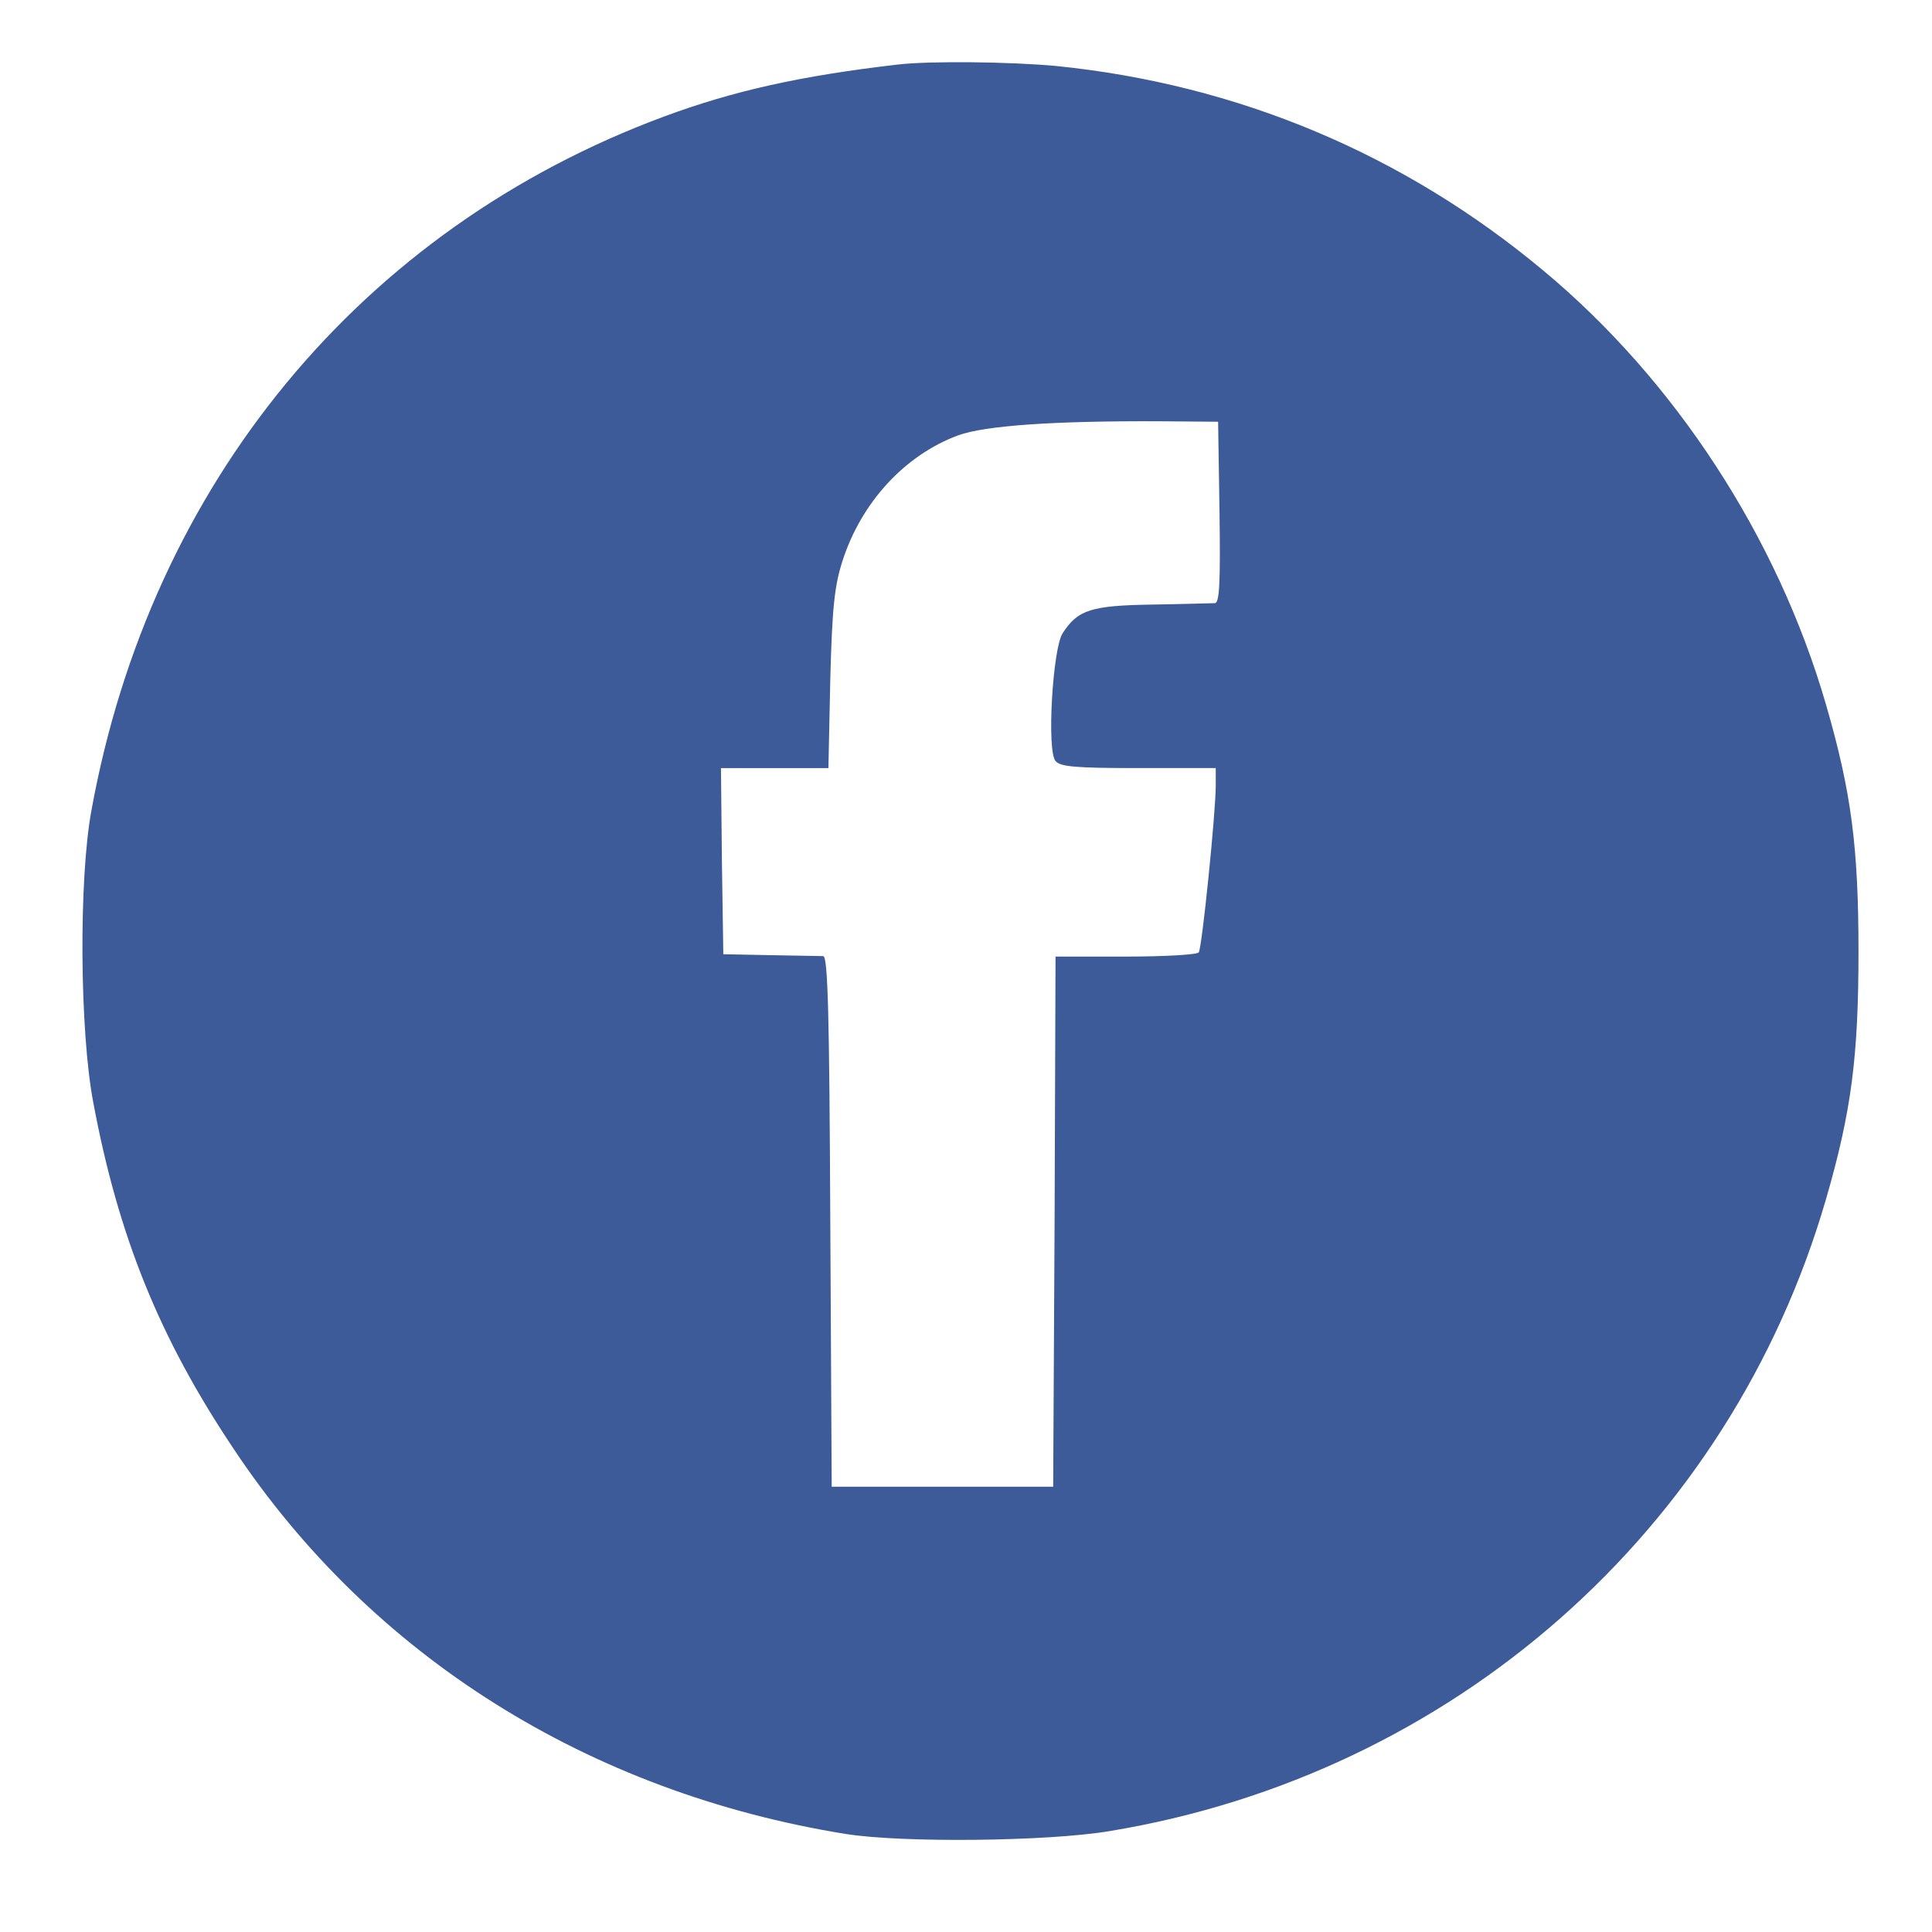<?xml version="1.0" standalone="no"?>
<!DOCTYPE svg PUBLIC "-//W3C//DTD SVG 20010904//EN"
 "http://www.w3.org/TR/2001/REC-SVG-20010904/DTD/svg10.dtd">
<svg version="1.0" xmlns="http://www.w3.org/2000/svg"
 width="100pt" height="100pt" viewBox="0 0 410 410"
 preserveAspectRatio="xMidYMid meet">

<g transform="translate(0,410) scale(0.1,-0.1)"
fill="#3D5B99" stroke="none">
<path d="M1905 3963 c-207 -24 -349 -56 -495 -110 -643 -238 -1090 -779 -1216
-1473 -27 -146 -25 -468 4 -620 53 -283 140 -499 298 -735 292 -439 753 -729
1299 -817 120 -19 427 -16 559 6 729 120 1317 638 1521 1341 54 186 69 303 69
525 0 222 -15 339 -69 525 -103 355 -320 688 -600 921 -296 247 -648 395
-1034 434 -97 9 -269 11 -336 3z m683 -950 c2 -151 0 -193 -10 -193 -7 0 -67
-2 -133 -3 -129 -2 -158 -11 -190 -61 -21 -32 -34 -249 -15 -271 10 -12 41
-15 176 -15 l164 0 0 -37 c0 -57 -29 -343 -36 -354 -3 -5 -72 -9 -155 -9
l-149 0 -2 -562 -3 -563 -235 0 -235 0 -3 563 c-2 439 -5 562 -15 563 -6 0
-57 1 -112 2 l-100 2 -3 198 -2 197 114 0 114 0 4 188 c4 154 9 199 26 252 40
124 132 224 245 266 57 21 206 31 427 30 l125 -1 3 -192z"/>
</g>
</svg>
